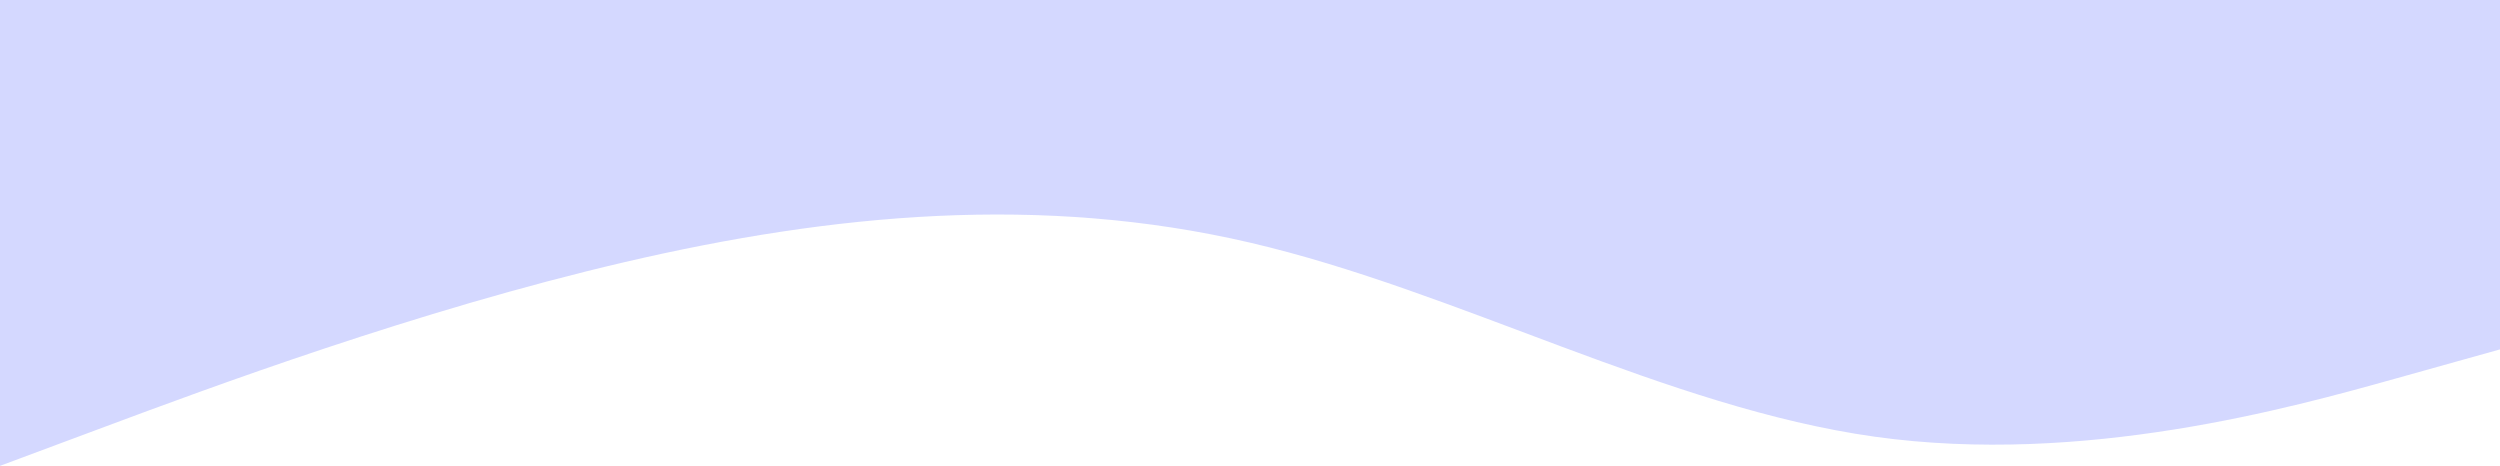 <svg width="1186" height="221" viewBox="0 0 1186 221" fill="none" xmlns="http://www.w3.org/2000/svg">
<path fill-rule="evenodd" clip-rule="evenodd" d="M0 221L49.417 202.583C98.833 184.167 197.667 147.333 296.5 124.313C395.333 101.292 494.167 92.083 593 115.104C691.833 138.125 790.667 193.375 889.5 207.188C988.333 221 1087.17 193.375 1136.58 179.563L1186 165.75V1.90735e-06H1136.58C1087.17 1.90735e-06 988.333 1.90735e-06 889.5 1.90735e-06C790.667 1.90735e-06 691.833 1.90735e-06 593 1.90735e-06C494.167 1.90735e-06 395.333 1.90735e-06 296.5 1.90735e-06C197.667 1.90735e-06 98.833 1.90735e-06 49.417 1.90735e-06H0V221Z" fill="#949fff" fill-opacity="0.400"/>
</svg>
